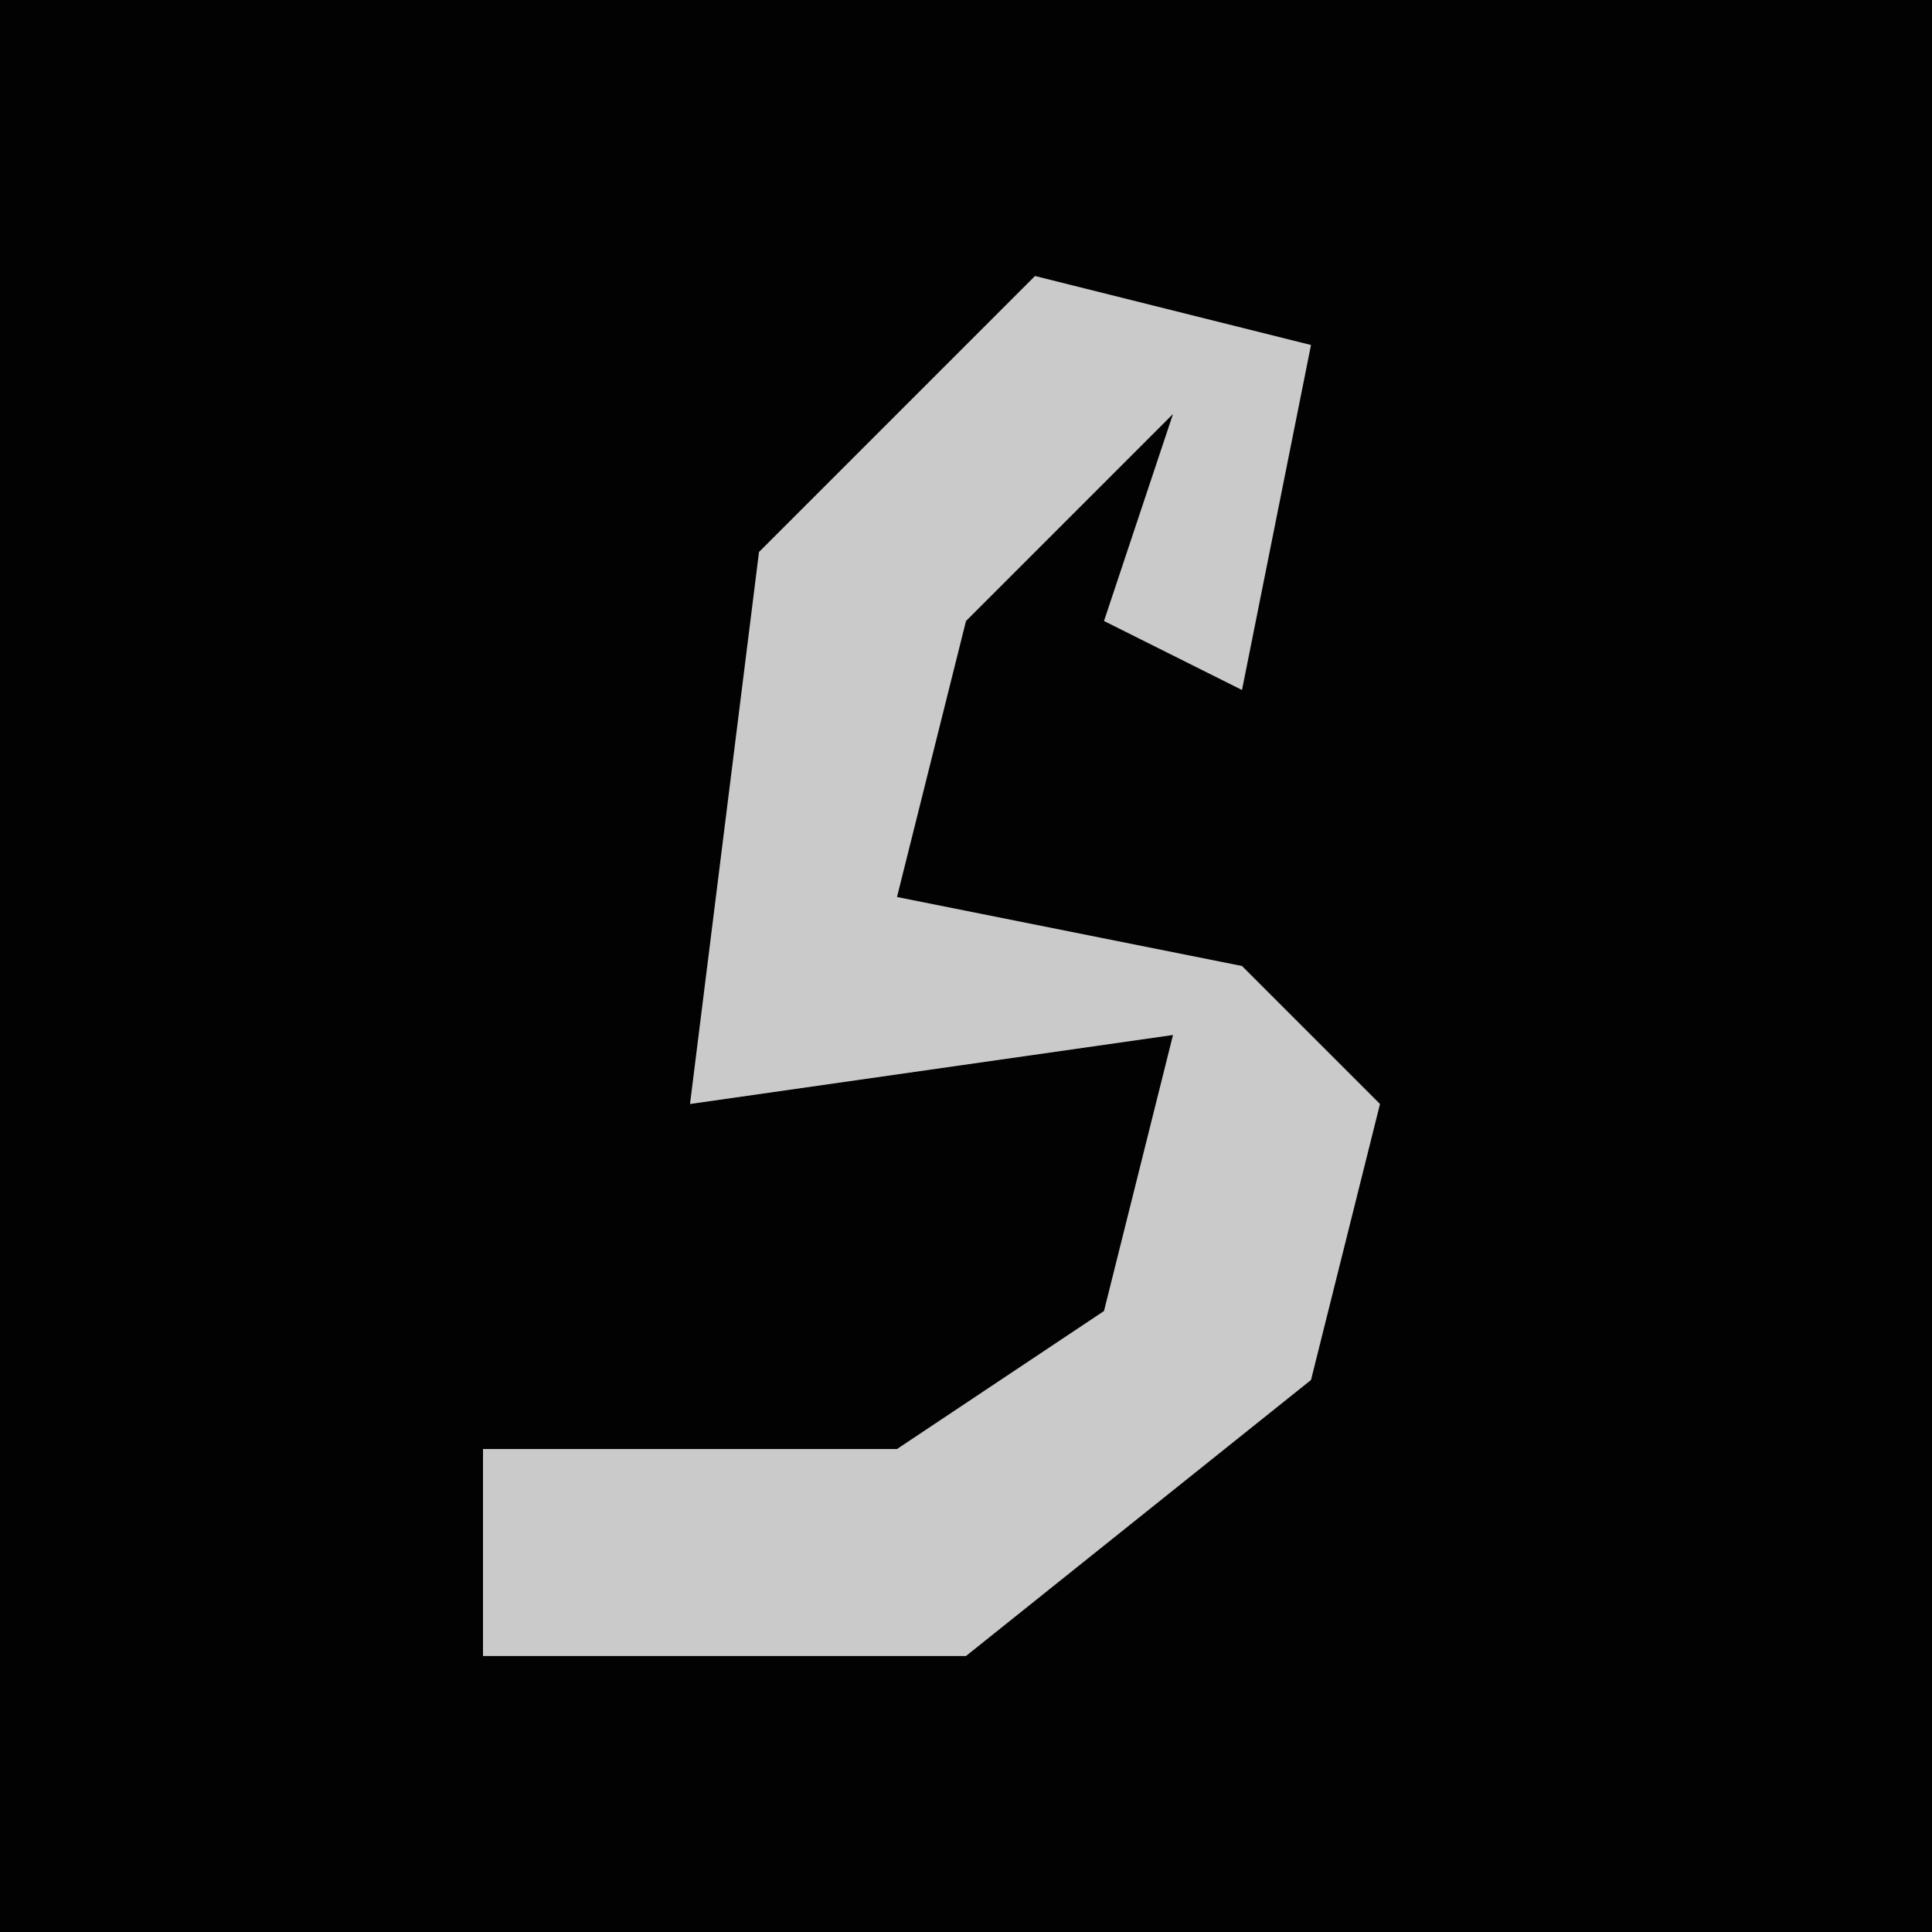 <?xml version="1.0" encoding="UTF-8"?>
<svg version="1.1" xmlns="http://www.w3.org/2000/svg" width="28" height="28">
<path d="M0,0 L28,0 L28,28 L0,28 Z " fill="#020202" transform="translate(0,0)"/>
<path d="M0,0 L4,1 L3,6 L1,5 L2,2 L-1,5 L-2,9 L3,10 L5,12 L4,16 L-1,20 L-8,20 L-8,17 L-2,17 L1,15 L2,11 L-5,12 L-4,4 Z " fill="#CACACA" transform="translate(15,4)"/>
</svg>
